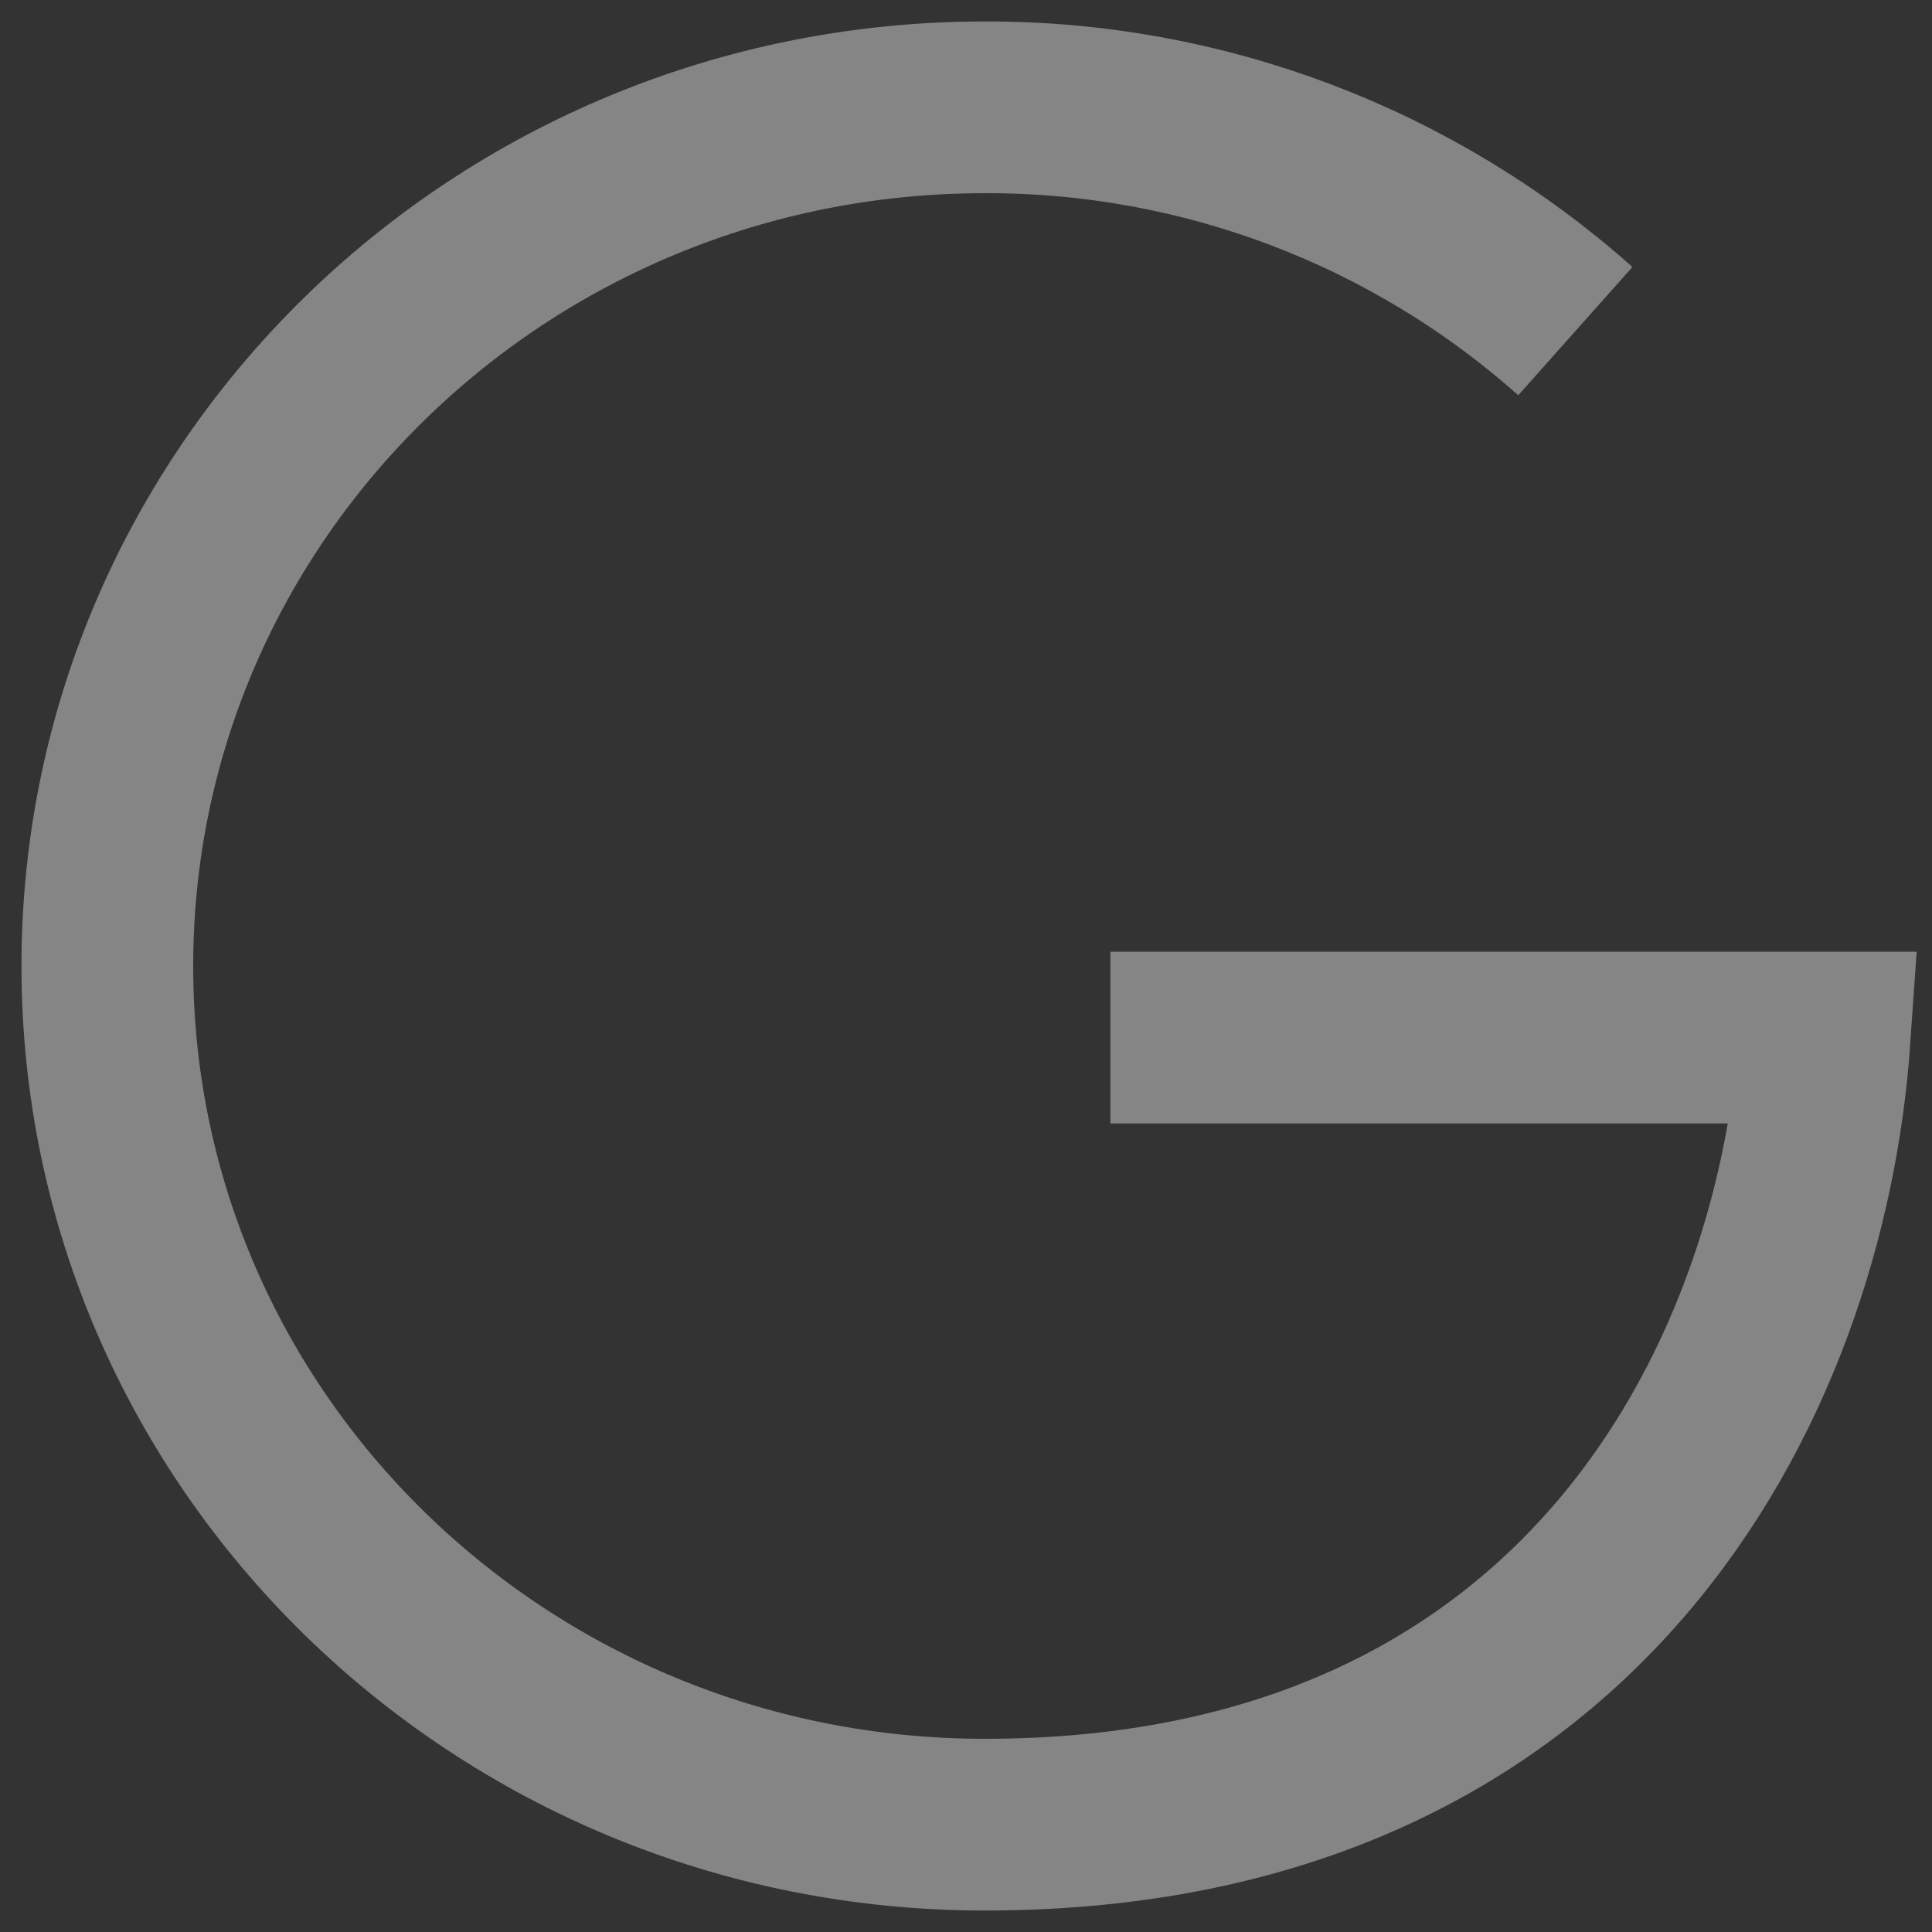 <svg width="36" height="36" viewBox="0 0 36 36" fill="none" xmlns="http://www.w3.org/2000/svg">
<rect x="0" y="0" width="36" height="36" fill="#333333" stroke="none"/>
<path d="M29.354 6.17C26.323 3.472 22.403 1.987 18.346 2C9.322 2 2 9.165 2 18C2 26.835 9.318 34 18.349 34C29.453 34 33.552 25.776 34 19.334H20.691" stroke="white" stroke-opacity="0.4" stroke-width="3.2"/>
</svg>
